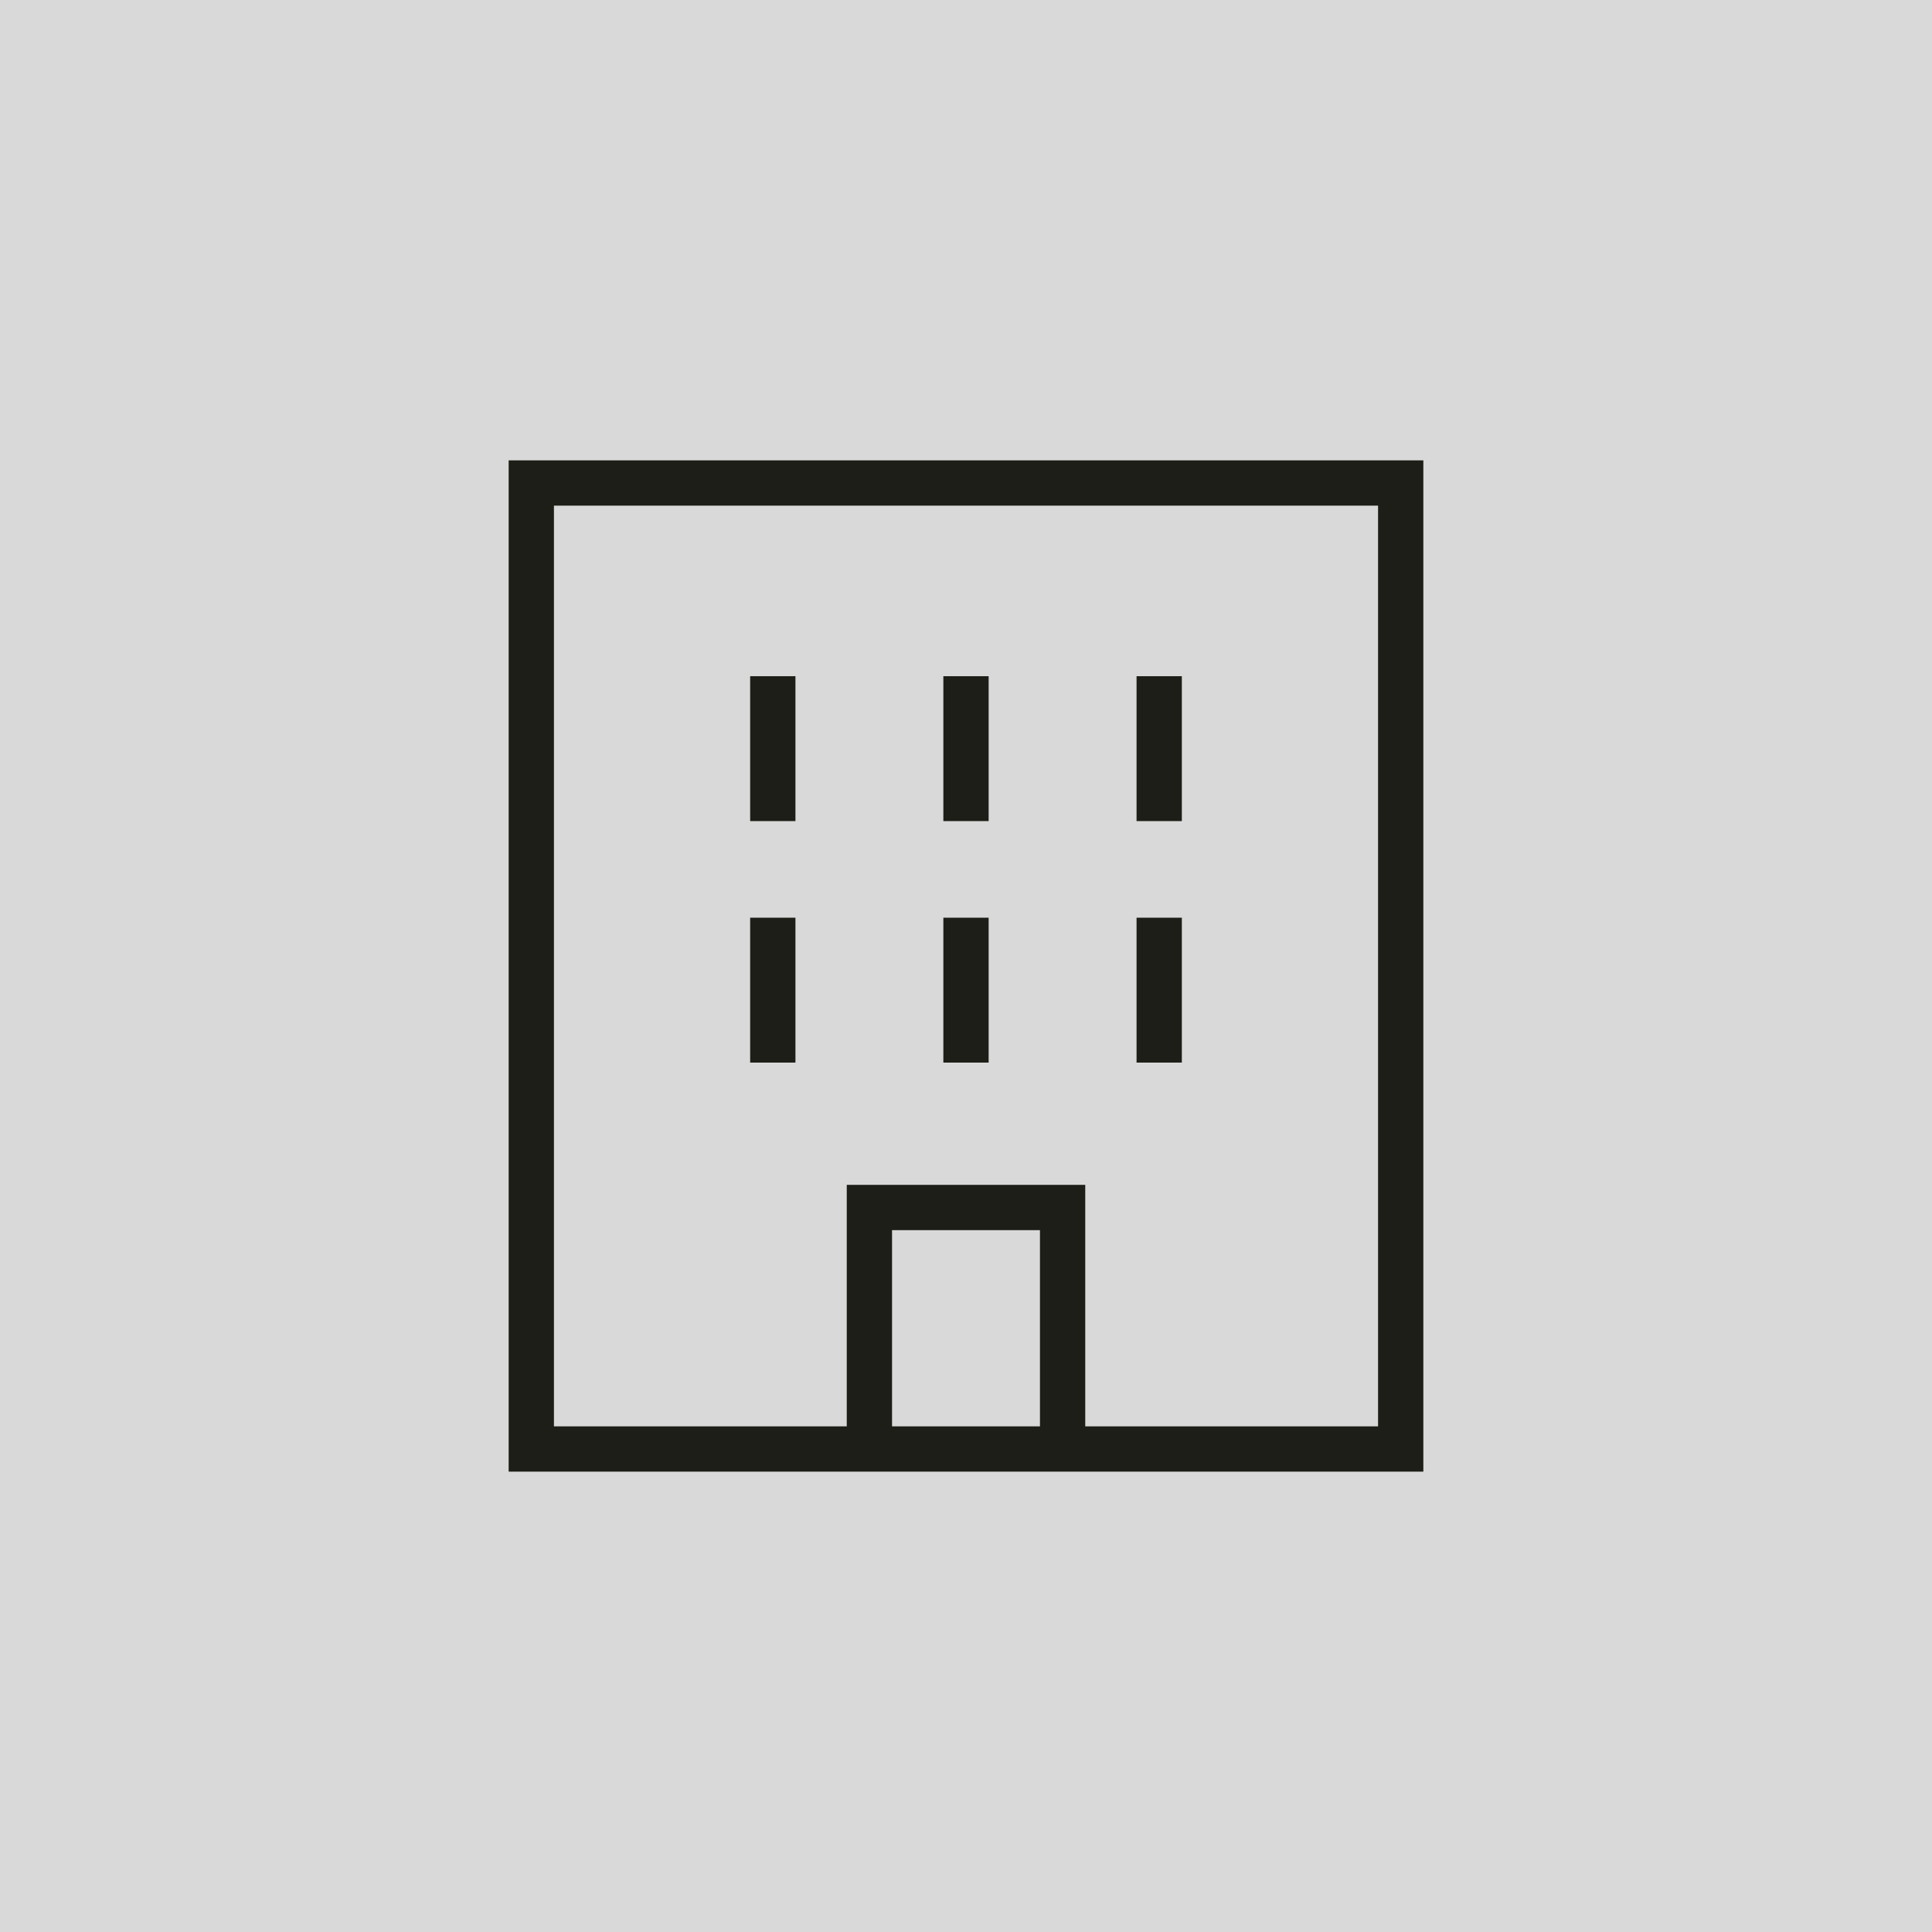 <svg xmlns="http://www.w3.org/2000/svg" width="32" height="32" fill="none"><g clip-path="url(#a)"><path fill="#D9D9D9" d="M0 0h32v32H0z"/><path stroke="#1D1E17" stroke-width=".75" d="M8.8 8v16h14.4V8z"/><path stroke="#1D1E17" stroke-width=".75" d="M14.4 24v-4h3.2v4m-4.8-12.8v2.4m3.2-2.4v2.4m-3.2 1.6v2.4m6.4-6.4v2.4m0 1.6v2.4M16 15.2v2.4"/></g><defs><clipPath id="a"><path fill="#fff" d="M0 0h32v32H0z"/></clipPath></defs></svg>